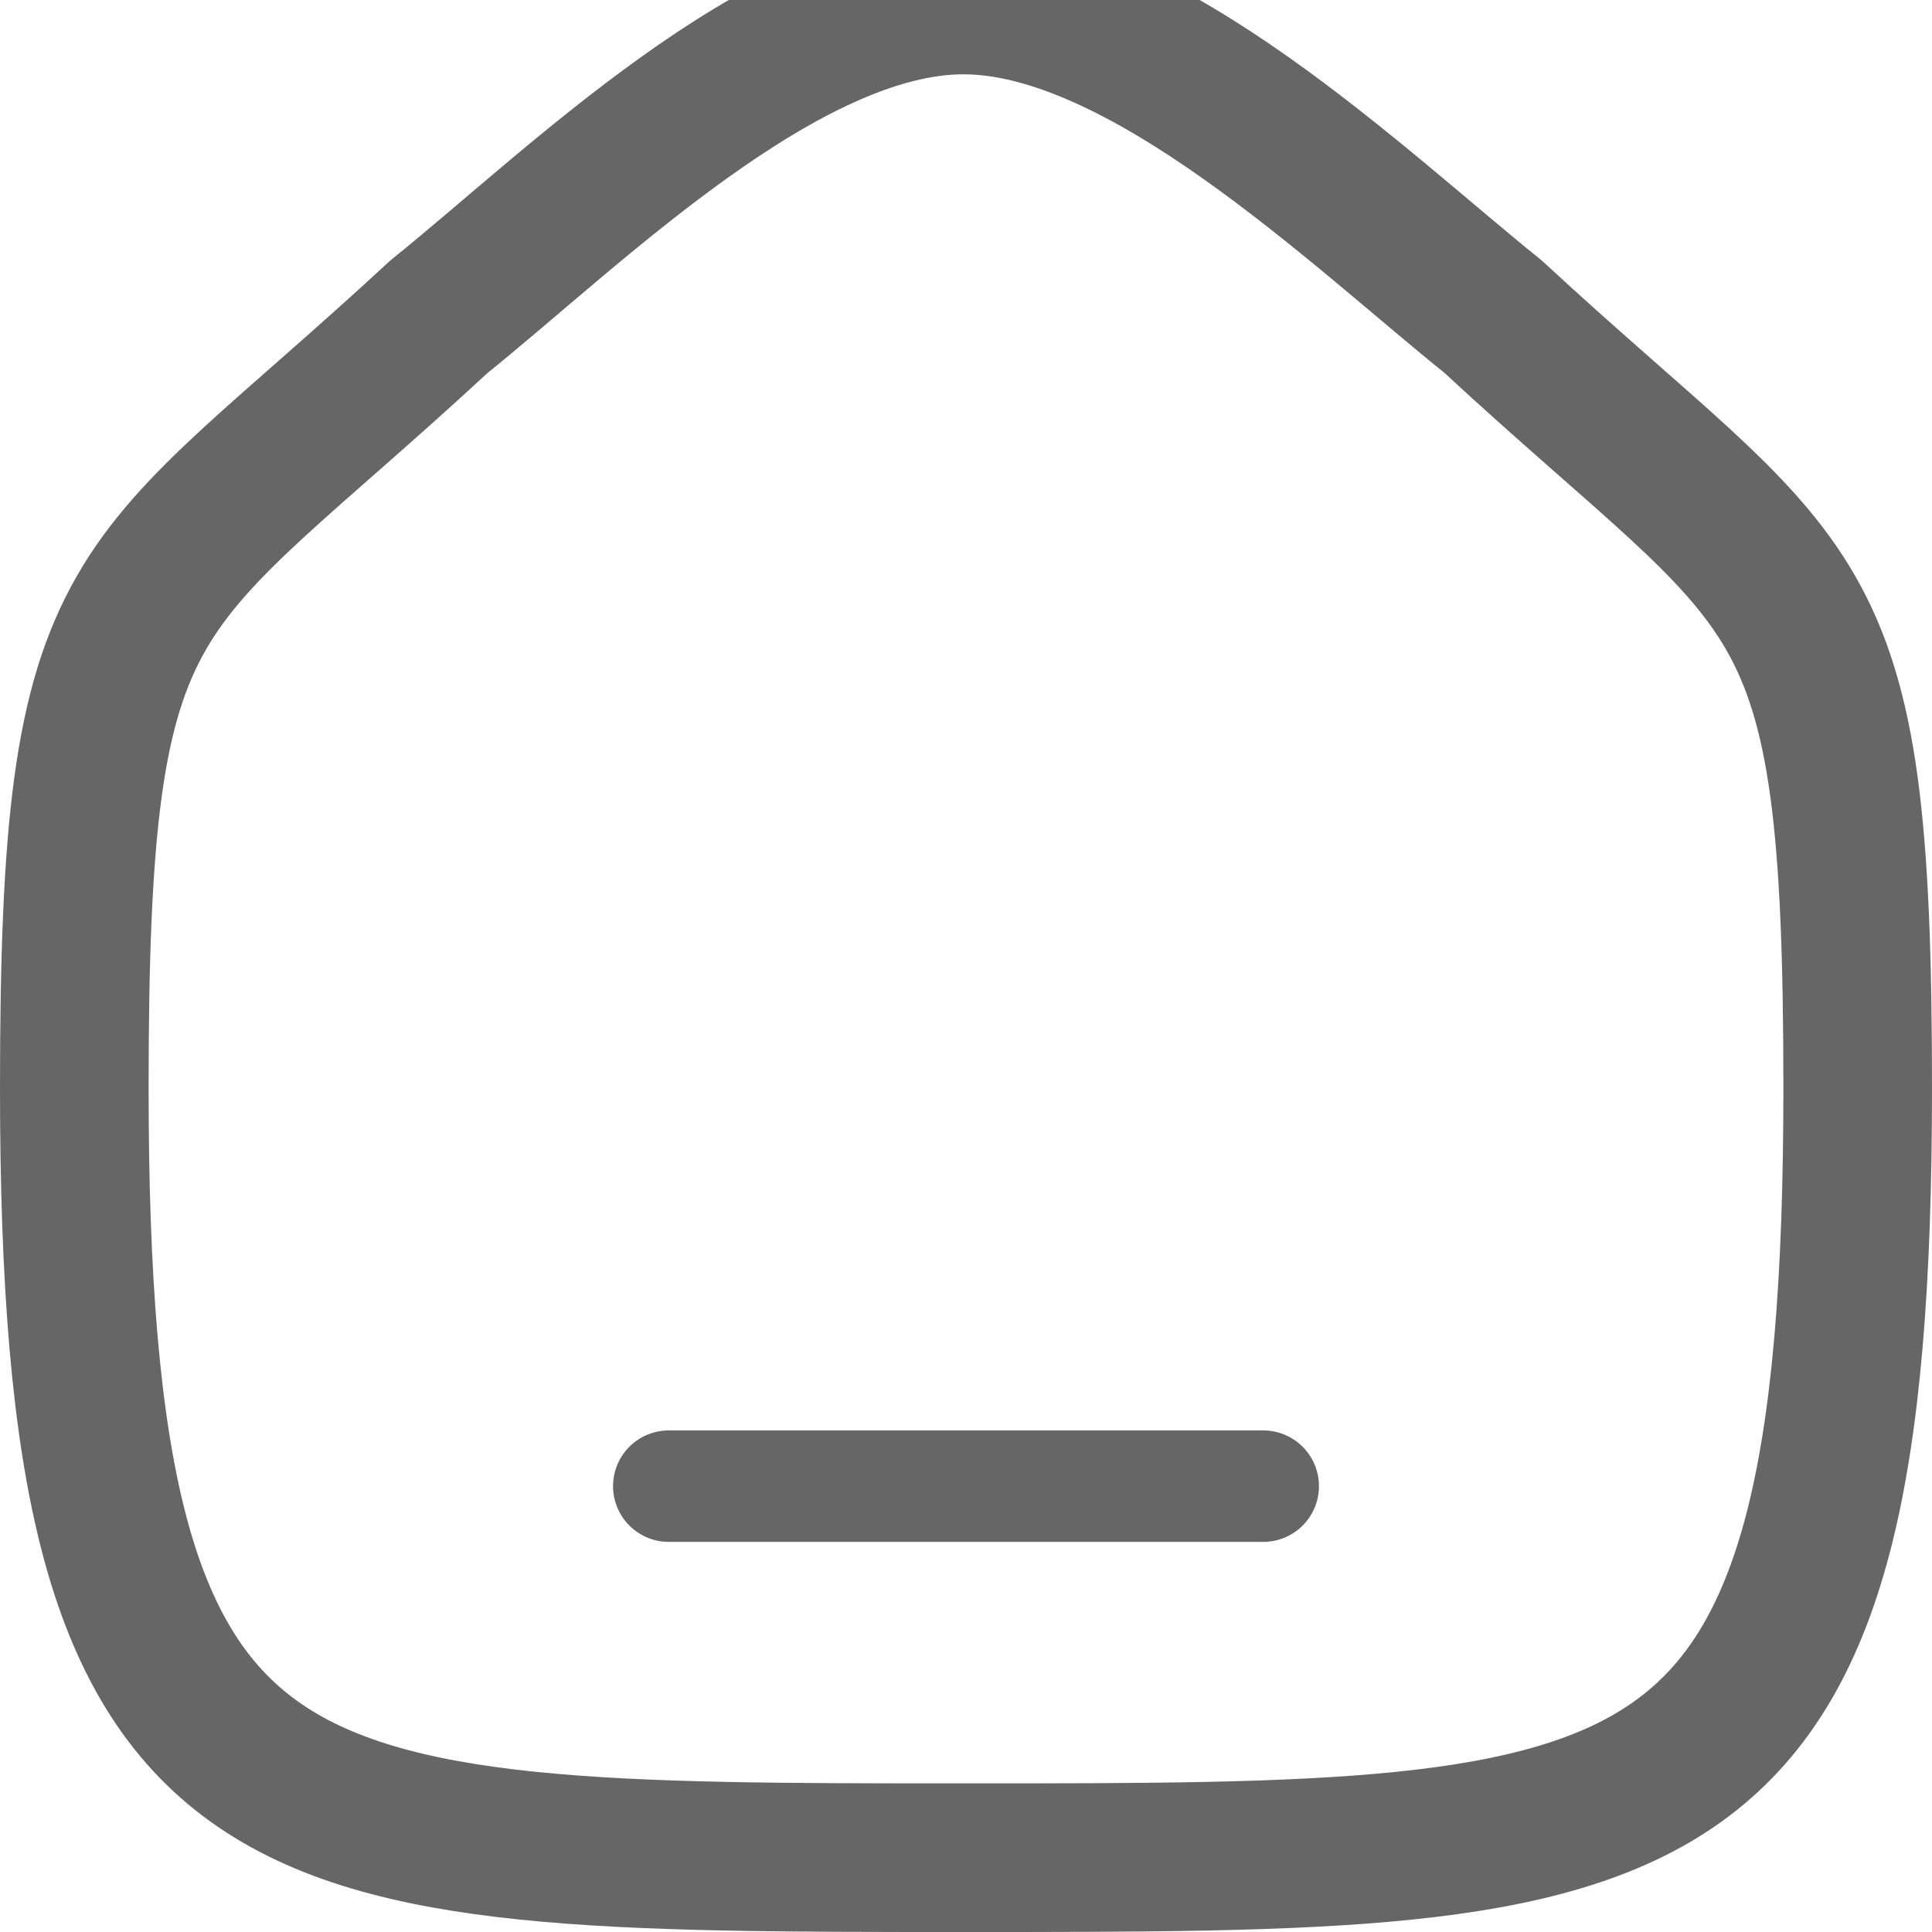 <svg width="26" height="26" viewBox="0 0 26 26" fill="none" xmlns="http://www.w3.org/2000/svg">
<path fill-rule="evenodd" clip-rule="evenodd" d="M5.906 4.263C7.716 2.808 10.533 0 12.965 0C15.396 0 18.269 2.794 20.095 4.263C24.233 8.094 25 7.603 25 14.641C25 25 22.548 25 13 25C3.452 25 1 25 1 14.641C1 7.603 1.769 8.094 5.906 4.263Z" stroke="#666666" stroke-width="2" stroke-linecap="round" stroke-linejoin="round"/>
<path d="M9 20H17" stroke="#666666" stroke-width="1.5" stroke-linecap="round" stroke-linejoin="round"/>
</svg>
